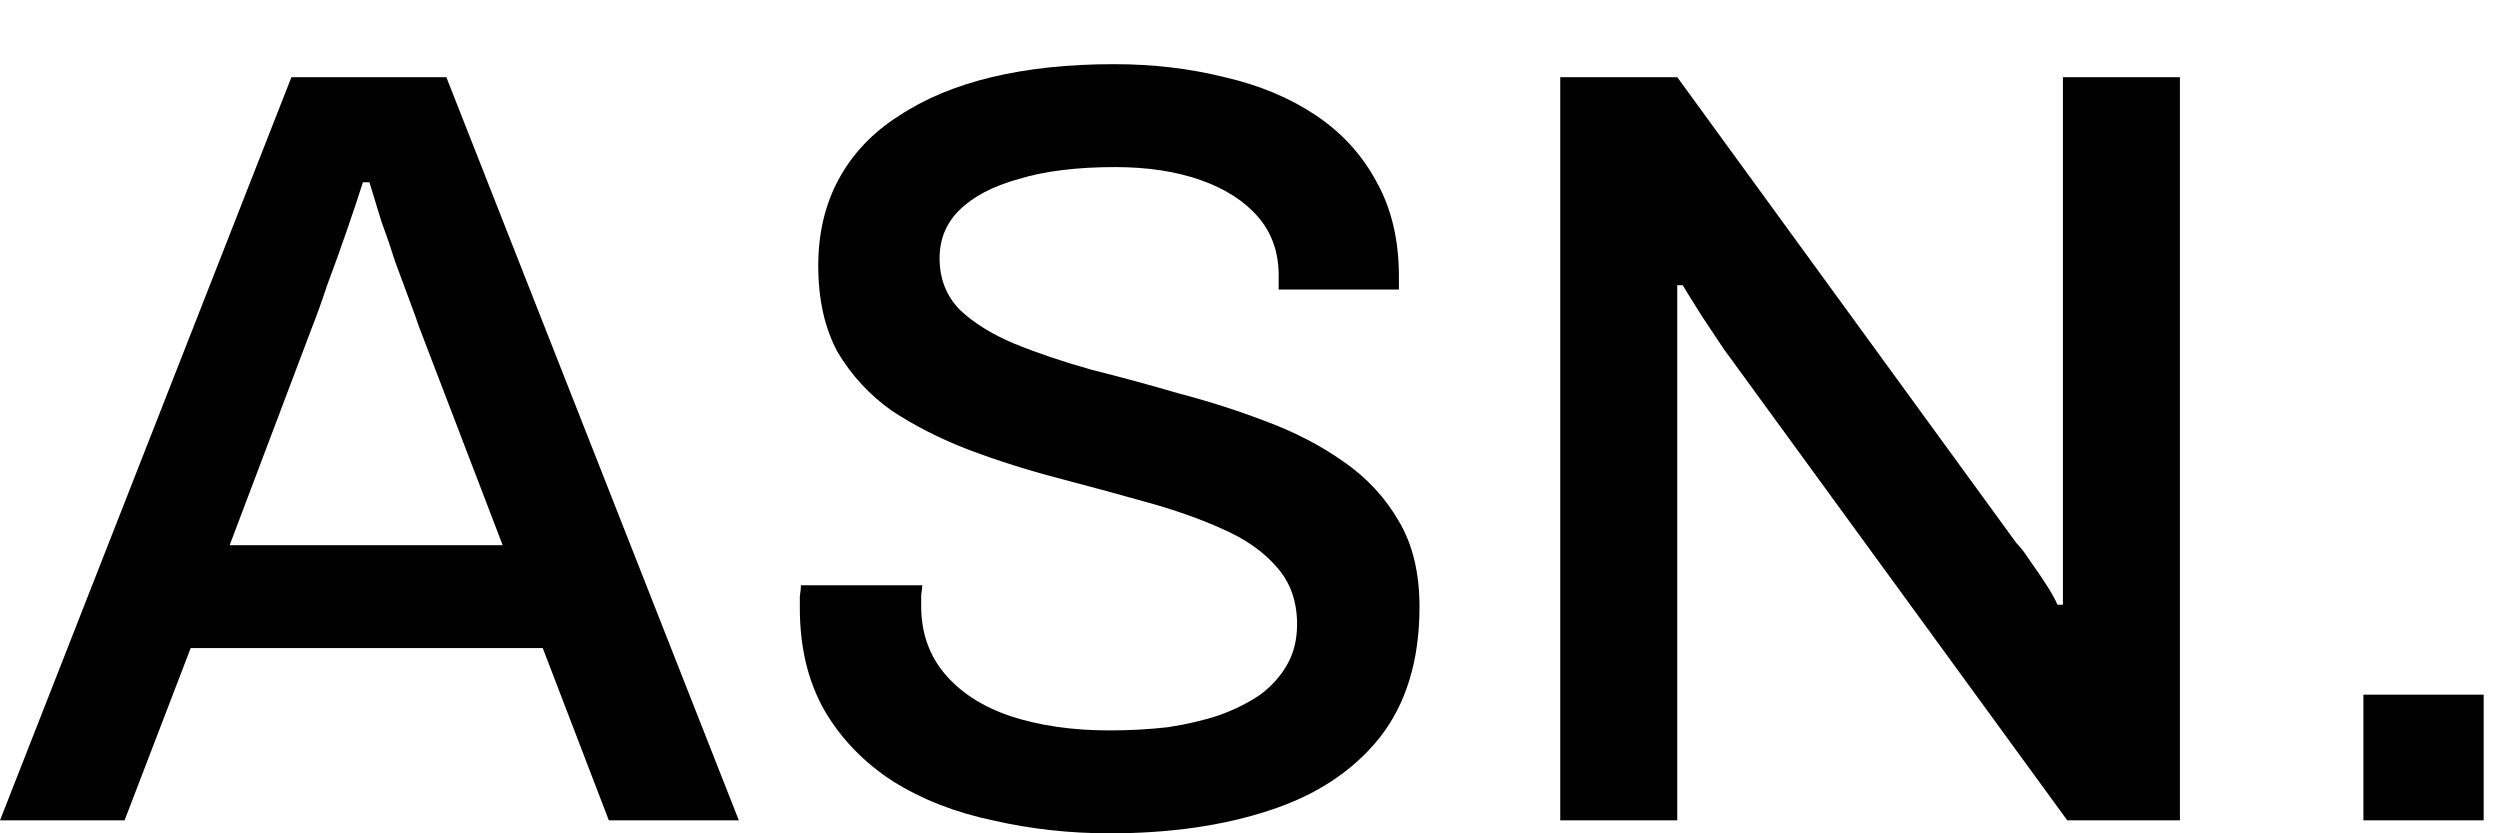 <svg width="30" height="10" viewBox="0 0 30 10" fill="none" xmlns="http://www.w3.org/2000/svg">
<path d="M0 9.844L3.497 0.926H5.356L8.866 9.844H7.306L6.513 7.777H2.288L1.495 9.844H0ZM2.756 6.542H6.032L5.031 3.929C5.005 3.851 4.966 3.743 4.914 3.604C4.862 3.465 4.806 3.314 4.745 3.149C4.693 2.984 4.637 2.82 4.576 2.655C4.524 2.482 4.476 2.326 4.433 2.187H4.355C4.303 2.352 4.238 2.547 4.16 2.772C4.082 2.997 4.004 3.214 3.926 3.422C3.857 3.63 3.796 3.799 3.744 3.929L2.756 6.542Z" fill="black"/>
<path d="M13.316 10C12.831 10 12.363 9.948 11.912 9.844C11.461 9.749 11.063 9.593 10.716 9.376C10.369 9.151 10.096 8.869 9.897 8.531C9.698 8.184 9.598 7.773 9.598 7.296C9.598 7.244 9.598 7.196 9.598 7.153C9.607 7.101 9.611 7.058 9.611 7.023H11.067C11.067 7.049 11.063 7.088 11.054 7.14C11.054 7.192 11.054 7.235 11.054 7.27C11.054 7.591 11.149 7.864 11.34 8.089C11.531 8.314 11.795 8.483 12.133 8.596C12.48 8.709 12.874 8.765 13.316 8.765C13.559 8.765 13.793 8.752 14.018 8.726C14.243 8.691 14.447 8.644 14.629 8.583C14.82 8.514 14.984 8.431 15.123 8.336C15.262 8.232 15.37 8.111 15.448 7.972C15.526 7.833 15.565 7.673 15.565 7.491C15.565 7.214 15.483 6.984 15.318 6.802C15.162 6.62 14.945 6.468 14.668 6.347C14.399 6.226 14.092 6.117 13.745 6.022C13.407 5.927 13.056 5.831 12.692 5.736C12.328 5.641 11.973 5.528 11.626 5.398C11.288 5.268 10.98 5.112 10.703 4.93C10.434 4.739 10.218 4.505 10.053 4.228C9.897 3.942 9.819 3.595 9.819 3.188C9.819 2.798 9.901 2.451 10.066 2.148C10.231 1.845 10.469 1.593 10.781 1.394C11.093 1.186 11.466 1.03 11.899 0.926C12.332 0.822 12.822 0.77 13.368 0.77C13.836 0.77 14.278 0.822 14.694 0.926C15.11 1.021 15.474 1.173 15.786 1.381C16.098 1.589 16.341 1.853 16.514 2.174C16.696 2.495 16.787 2.876 16.787 3.318V3.474H15.344V3.305C15.344 3.028 15.262 2.794 15.097 2.603C14.932 2.412 14.703 2.265 14.408 2.161C14.113 2.057 13.771 2.005 13.381 2.005C12.922 2.005 12.536 2.053 12.224 2.148C11.912 2.235 11.674 2.36 11.509 2.525C11.353 2.681 11.275 2.872 11.275 3.097C11.275 3.348 11.357 3.556 11.522 3.721C11.687 3.877 11.903 4.011 12.172 4.124C12.449 4.237 12.757 4.341 13.095 4.436C13.442 4.523 13.793 4.618 14.148 4.722C14.512 4.817 14.863 4.93 15.201 5.06C15.548 5.19 15.855 5.35 16.124 5.541C16.401 5.732 16.622 5.97 16.787 6.256C16.952 6.533 17.034 6.876 17.034 7.283C17.034 7.924 16.874 8.449 16.553 8.856C16.232 9.255 15.79 9.545 15.227 9.727C14.672 9.909 14.035 10 13.316 10Z" fill="black"/>
<path d="M18.723 9.844V0.926H20.127L24.196 6.516C24.248 6.568 24.304 6.642 24.365 6.737C24.434 6.832 24.499 6.928 24.56 7.023C24.621 7.118 24.664 7.196 24.69 7.257H24.755C24.755 7.127 24.755 7.001 24.755 6.88C24.755 6.759 24.755 6.637 24.755 6.516V0.926H26.159V9.844H24.807L20.686 4.189C20.617 4.085 20.53 3.955 20.426 3.799C20.322 3.634 20.244 3.509 20.192 3.422H20.127C20.127 3.543 20.127 3.669 20.127 3.799C20.127 3.92 20.127 4.05 20.127 4.189V9.844H18.723Z" fill="black"/>
<path d="M28.361 9.844V8.336H29.804V9.844H28.361Z" fill="black"/>
</svg>
